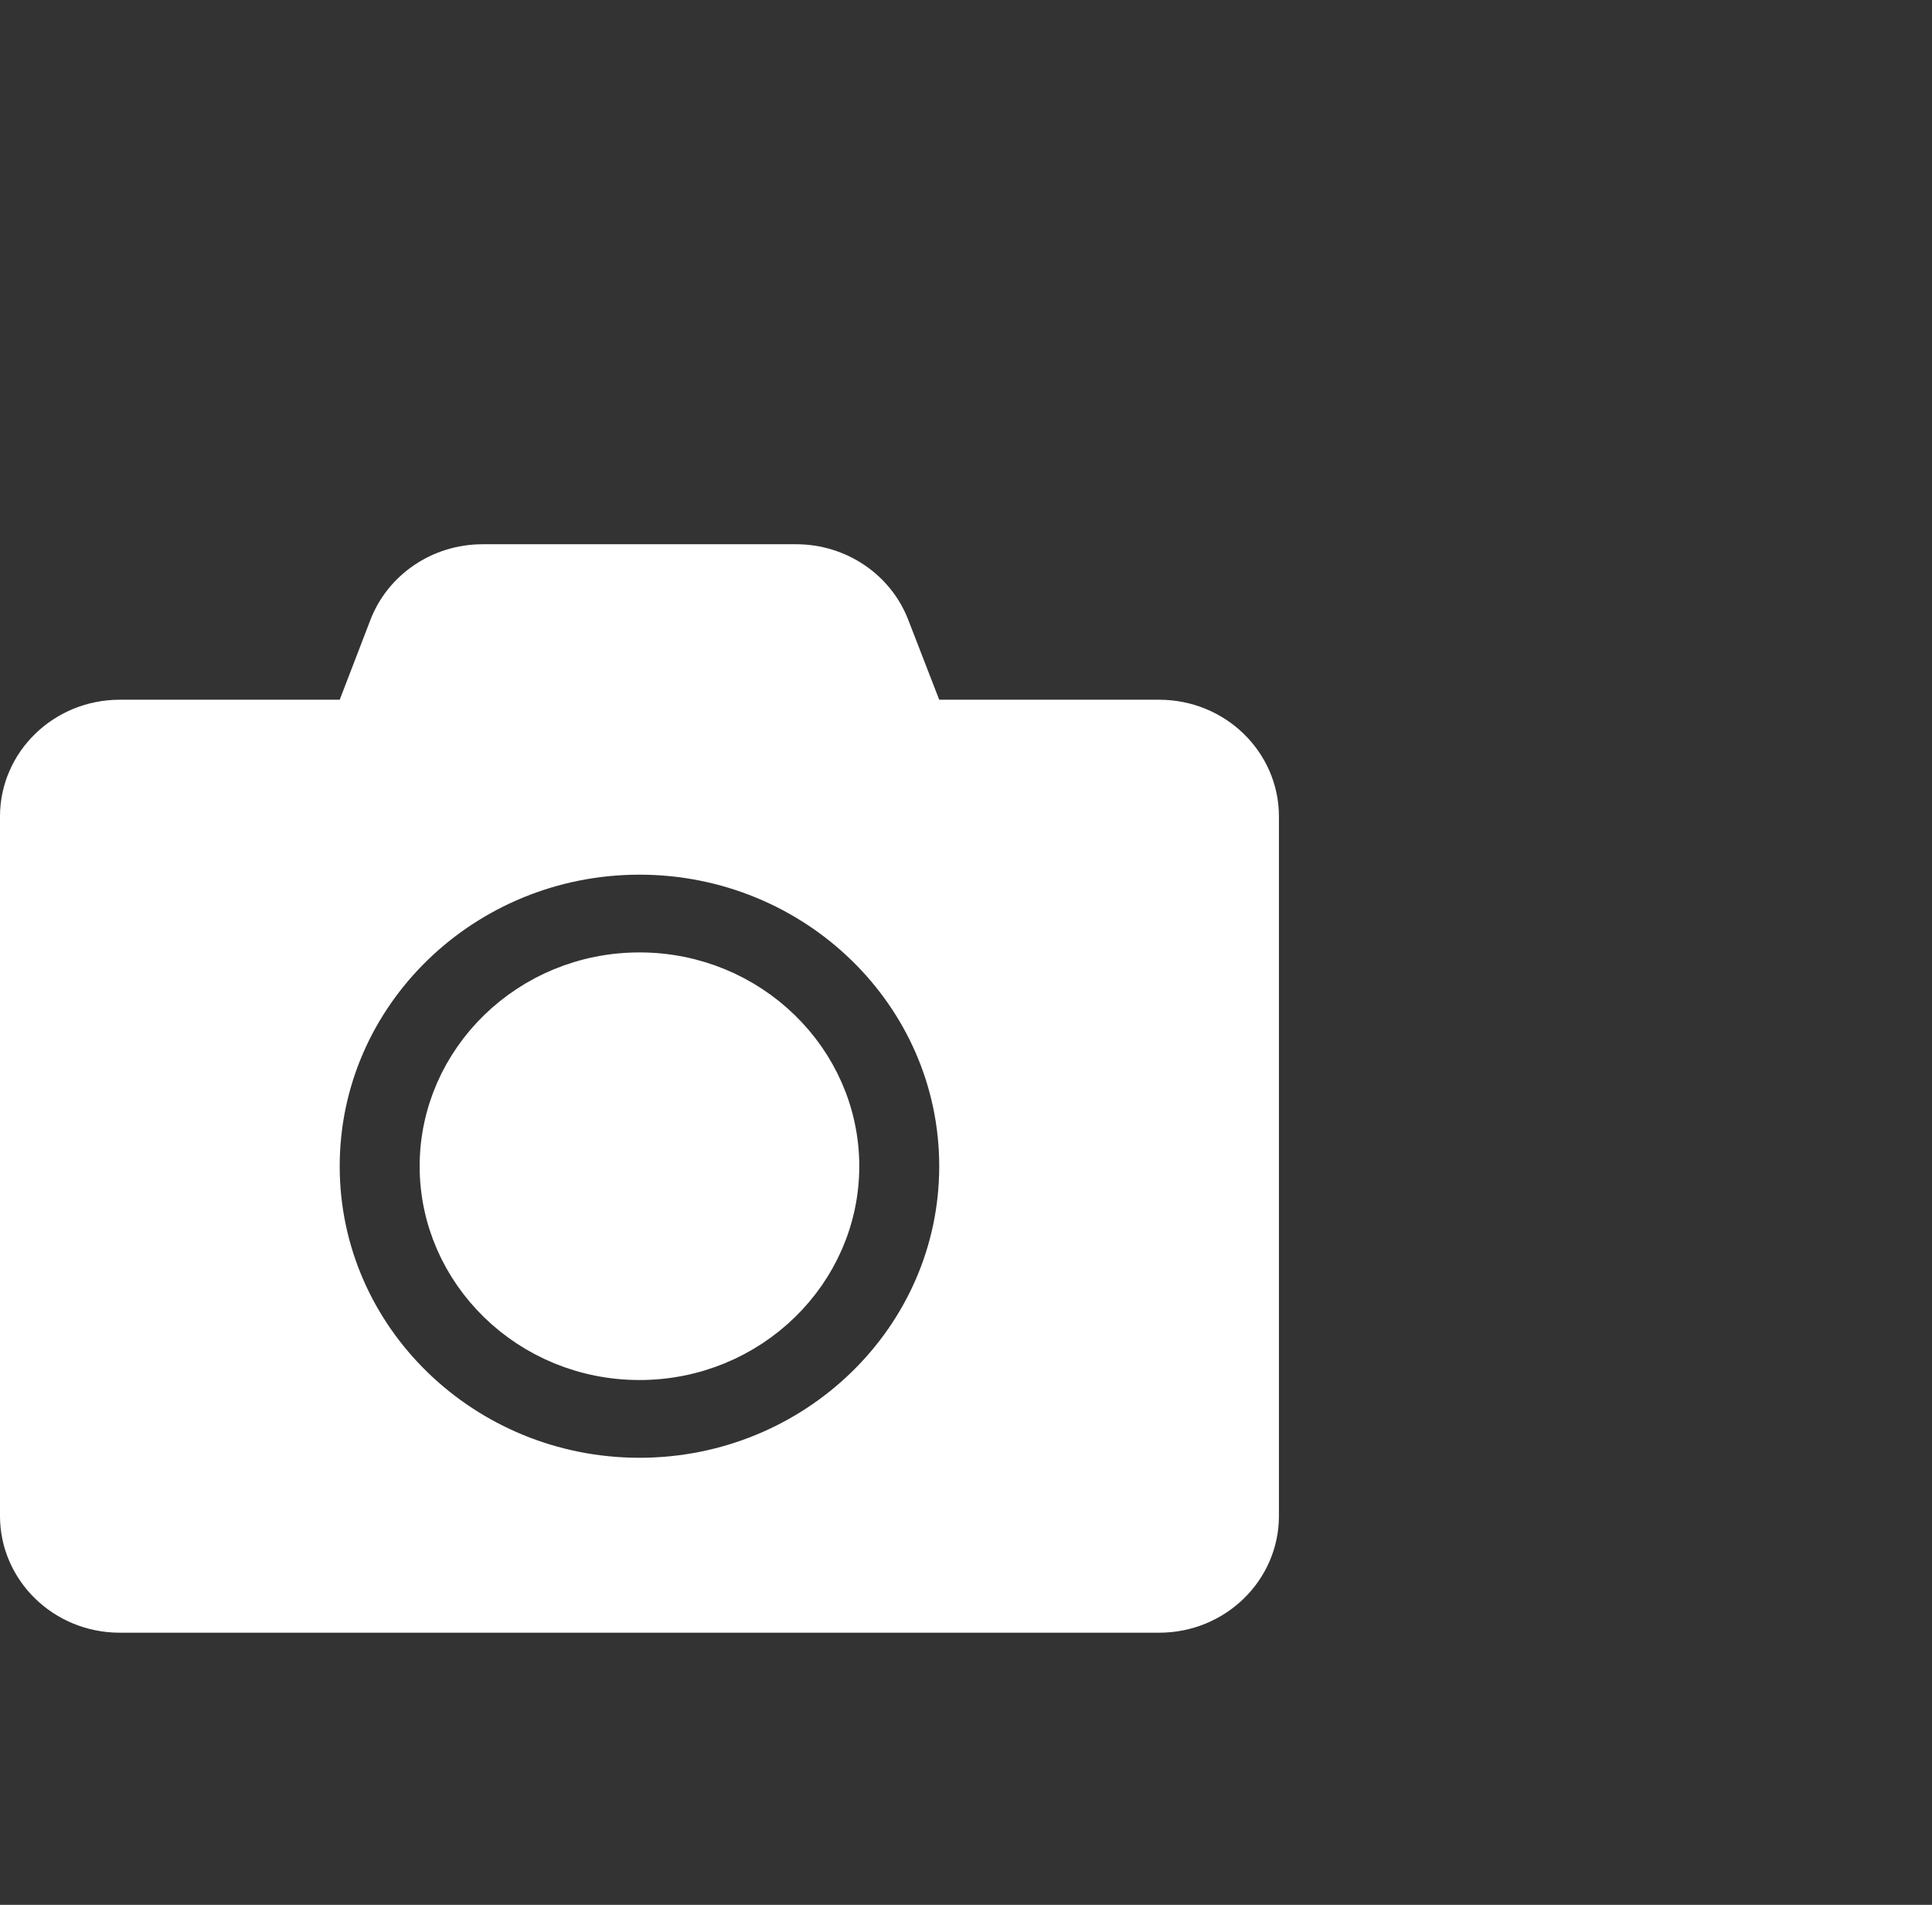 <svg width="71" height="70" viewBox="0 0 71 70" fill="none" xmlns="http://www.w3.org/2000/svg">
<rect x="0" y="0" width="71" height="70" fill="#333333" stroke="none"/>
<path d="M12.484 26.714H13.171L13.418 26.073L14.547 23.136C14.547 23.136 14.547 23.136 14.547 23.136C15.036 21.866 16.299 21 17.735 21H29.256C30.692 21 31.955 21.866 32.444 23.136L32.445 23.138L33.583 26.076L33.831 26.714H34.516H42.594C44.5 26.714 46 28.212 46 30V55.714C46 57.502 44.5 59 42.594 59H4.406C2.5 59 1 57.502 1 55.714V30C1 28.212 2.5 26.714 4.406 26.714H12.484ZM35.516 42.857C35.516 36.368 30.103 31.143 23.5 31.143C16.897 31.143 11.484 36.368 11.484 42.857C11.484 49.346 16.897 54.571 23.5 54.571C30.103 54.571 35.516 49.346 35.516 42.857ZM30.578 42.857C30.578 46.609 27.426 49.714 23.5 49.714C19.574 49.714 16.422 46.609 16.422 42.857C16.422 39.105 19.574 36 23.5 36C27.426 36 30.578 39.105 30.578 42.857Z" fill="white" stroke="white" stroke-width="2"/>
</svg>
